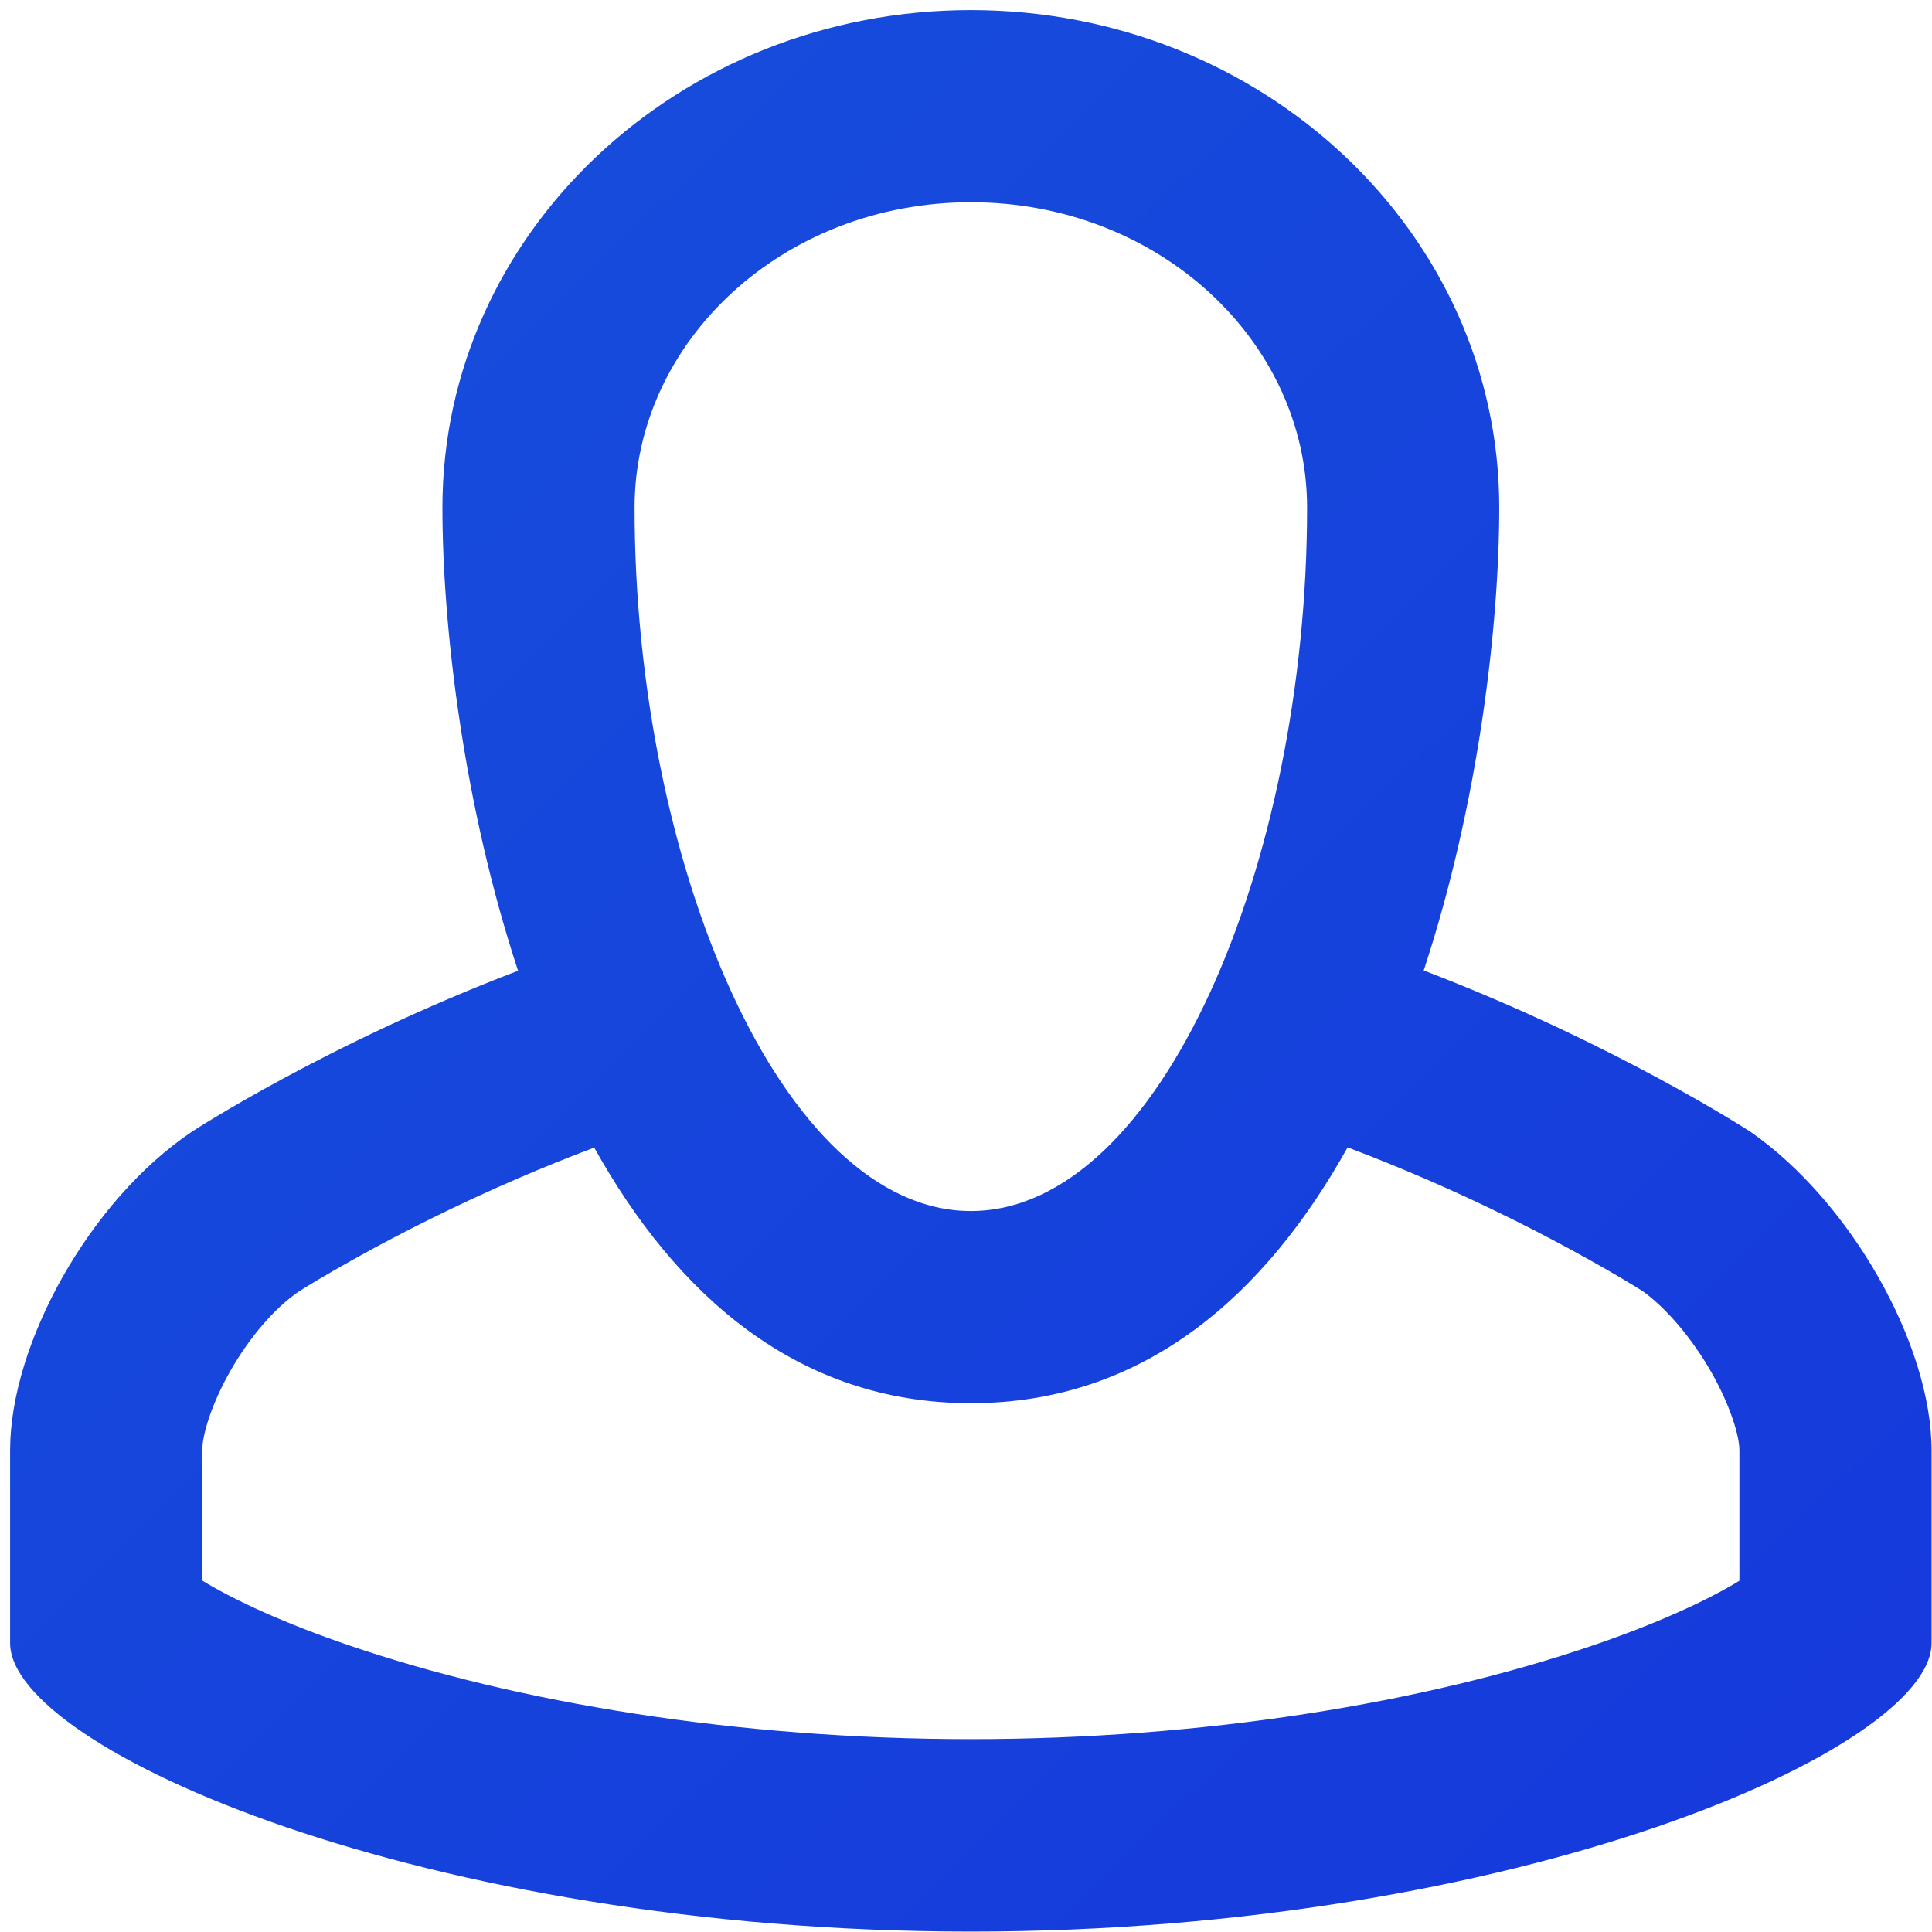 <?xml version="1.0" encoding="UTF-8"?>
<svg width="35px" height="35px" viewBox="0 0 35 35" version="1.1" xmlns="http://www.w3.org/2000/svg" xmlns:xlink="http://www.w3.org/1999/xlink">
    <!-- Generator: Sketch 46.2 (44496) - http://www.bohemiancoding.com/sketch -->
    <title>Combined Shape</title>
    <desc>Created with Sketch.</desc>
    <defs>
        <linearGradient x1="99.112%" y1="100.888%" x2="-0.888%" y2="-0.888%" id="linearGradient-1">
            <stop stop-color="#1638DC" offset="0%"></stop>
            <stop stop-color="#1650DC" offset="100%"></stop>
        </linearGradient>
    </defs>
    <g id="Page-1" stroke="none" stroke-width="1" fill="none" fill-rule="evenodd">
        <g id="Landing-Desktop-F" transform="translate(-694, -1694)" fill="url(#linearGradient-1)">
            <g id="Group-10" transform="translate(663, 1662)">
                <path d="M41.765,52.79 C41.297,52.966 40.832,53.154 40.369,53.354 C39.293,53.819 38.296,54.317 37.409,54.812 C36.891,55.101 36.539,55.316 36.414,55.397 C35.995,55.679 35.524,56.214 35.165,56.85 C34.835,57.432 34.664,57.99 34.664,58.274 L34.664,60.634 C35.273,61.006 36.184,61.417 37.302,61.8 C40.384,62.856 44.392,63.506 48.588,63.506 C52.786,63.506 56.794,62.857 59.875,61.802 C60.992,61.42 61.903,61.008 62.511,60.637 L62.511,58.274 C62.511,58.005 62.34,57.454 62.007,56.867 C61.652,56.242 61.187,55.701 60.767,55.396 C60.59,55.283 60.255,55.081 59.784,54.818 C58.895,54.321 57.898,53.822 56.824,53.357 C56.356,53.155 55.885,52.964 55.413,52.786 C53.931,55.446 51.74,57.42 48.588,57.42 C45.437,57.42 43.247,55.448 41.765,52.79 Z M40.385,49.586 C39.385,46.553 39.015,43.31 39.015,41.196 C39.015,36.219 43.301,32.183 48.588,32.183 C53.875,32.183 58.16,36.219 58.16,41.196 C58.16,43.309 57.791,46.55 56.792,49.581 C60.278,50.913 62.718,52.508 62.718,52.508 C64.526,53.769 65.992,56.357 65.992,58.274 L65.992,61.767 C65.992,63.69 58.482,66.992 48.588,66.992 C38.693,66.992 31.183,63.684 31.183,61.767 L31.183,58.274 C31.183,56.35 32.624,53.745 34.476,52.502 C34.476,52.502 36.901,50.915 40.385,49.586 Z M48.588,53.939 C52.016,53.939 54.679,47.643 54.679,41.196 C54.679,38.189 51.997,35.664 48.588,35.664 C45.178,35.664 42.496,38.189 42.496,41.196 C42.496,47.643 45.16,53.939 48.588,53.939 Z" id="Combined-Shape"></path>
            </g>
        </g>
    </g>
</svg>